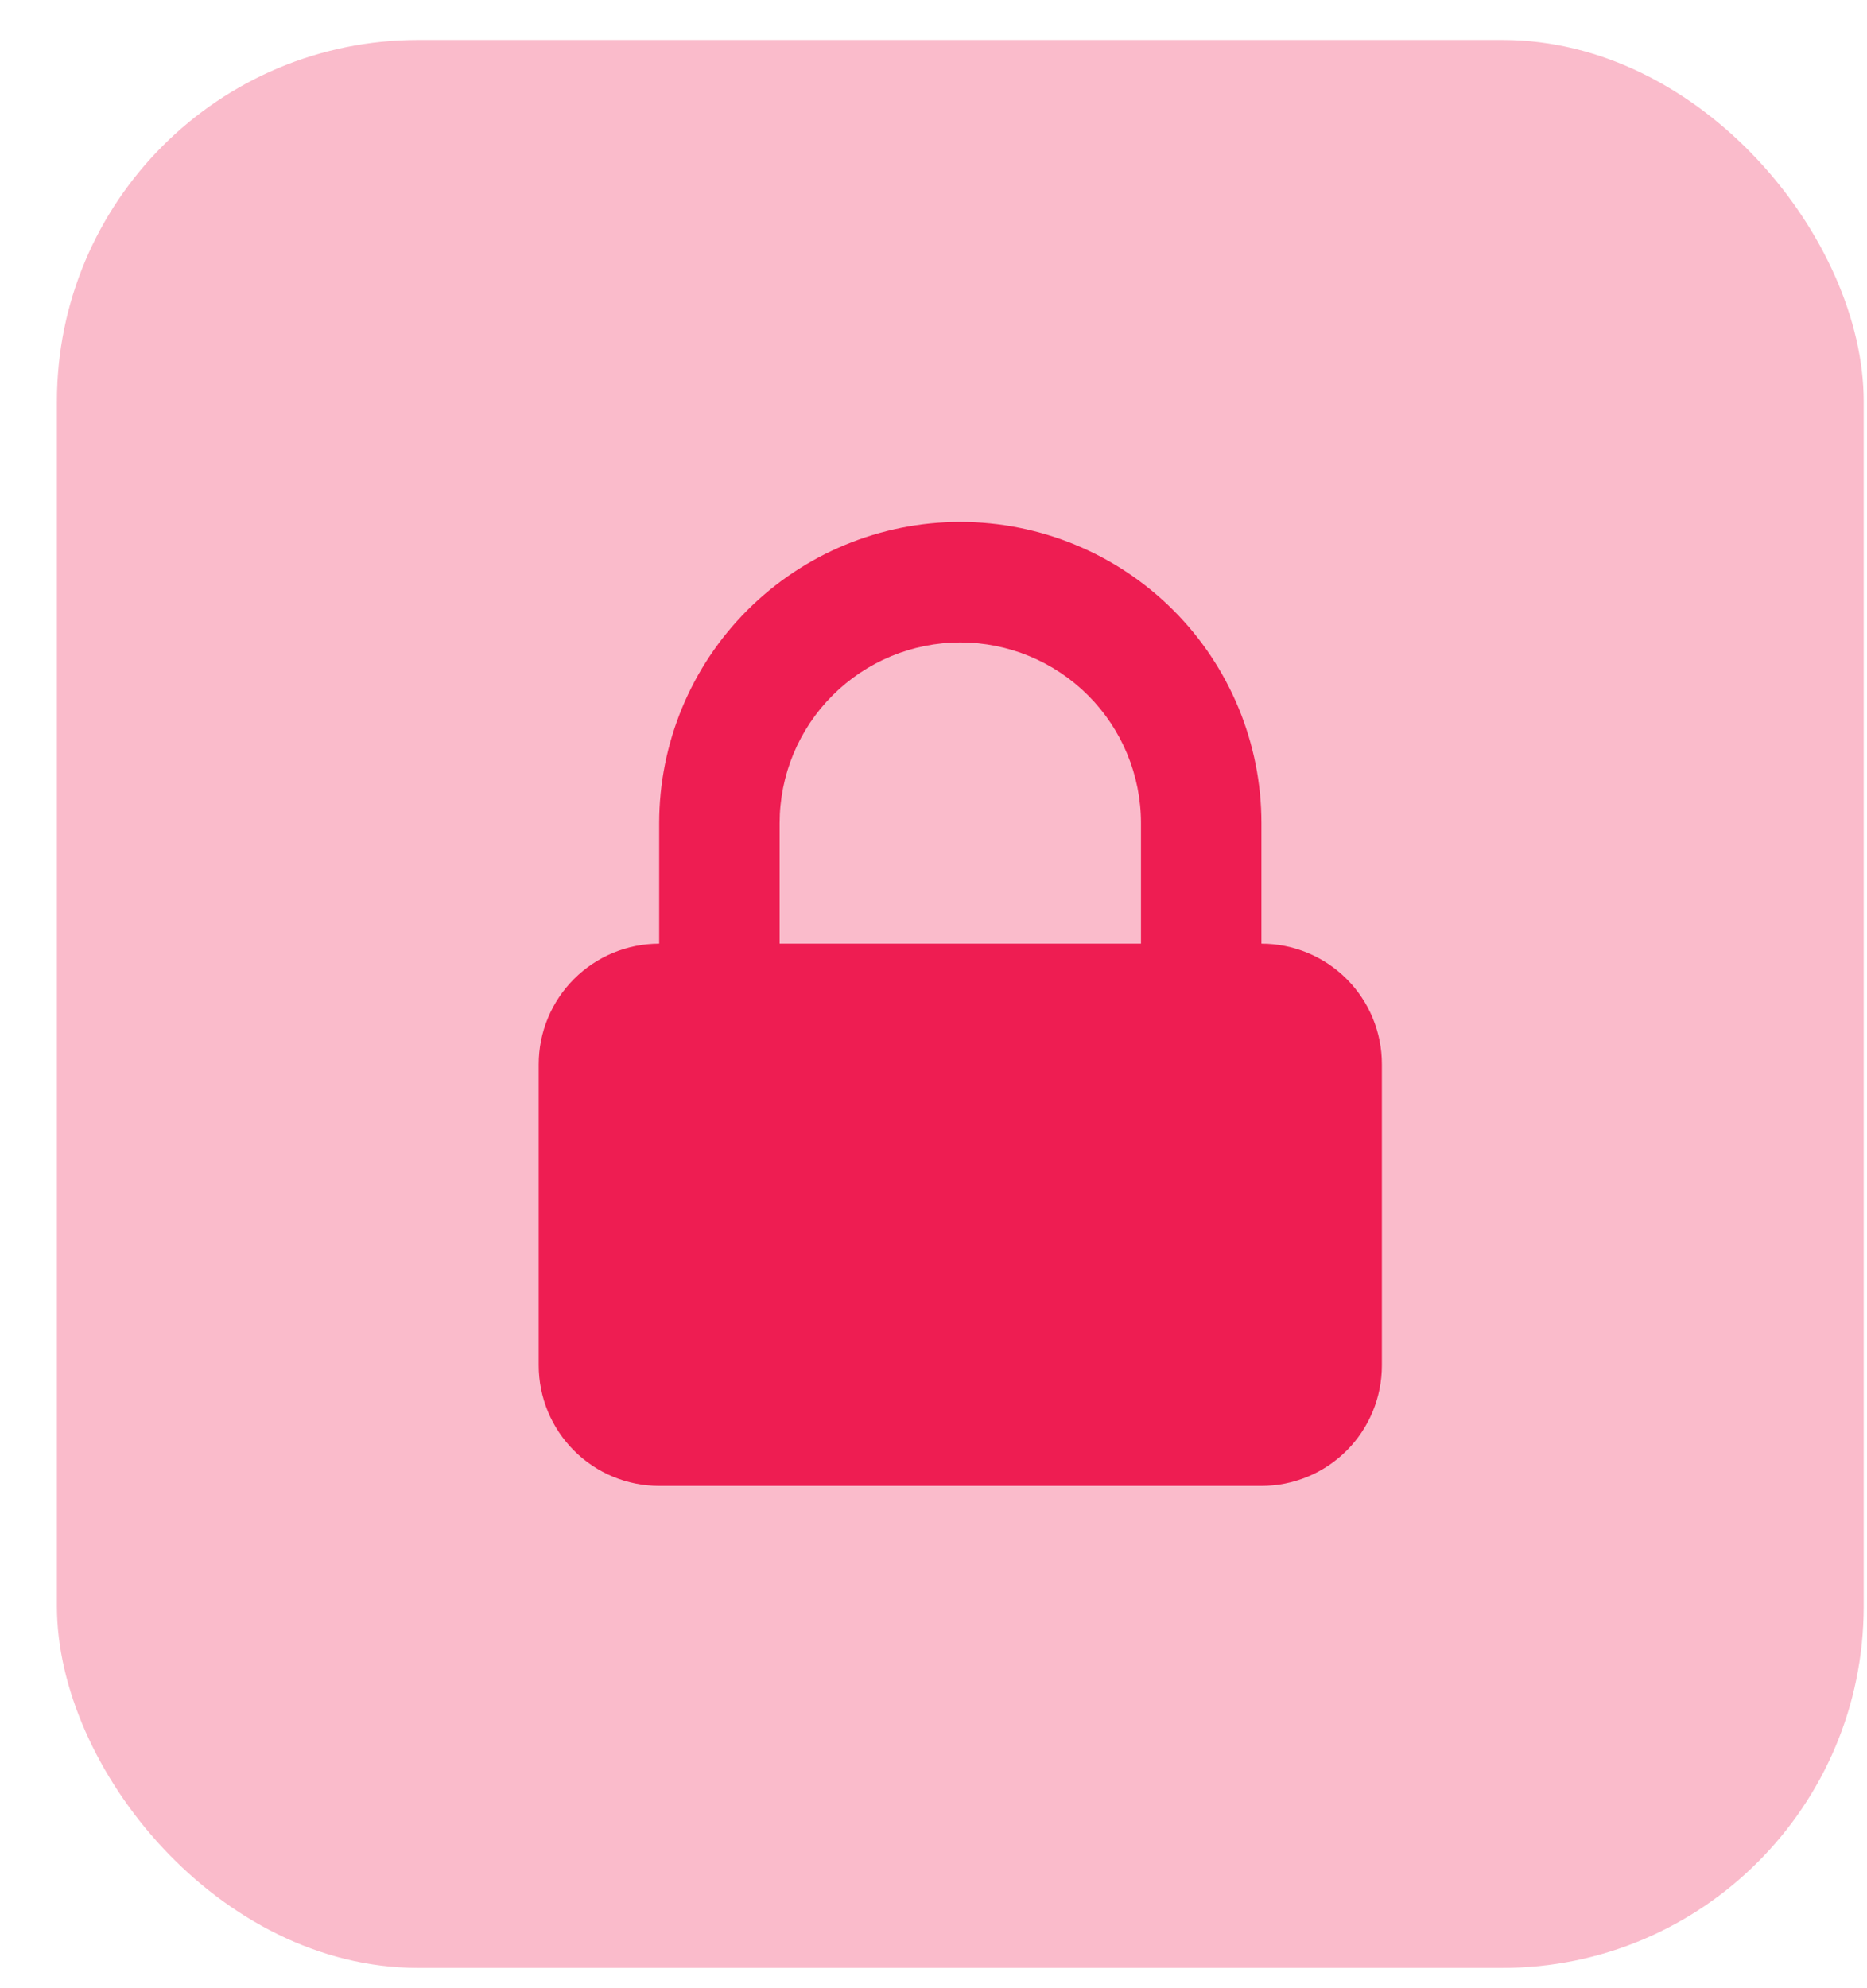 <svg width="31" height="33" viewBox="0 0 31 33" fill="none" xmlns="http://www.w3.org/2000/svg">
<rect x="0.945" y="0.663" width="30" height="32" rx="6" fill="#EE1D52" fill-opacity="0.3"/>
<path fill-rule="evenodd" clip-rule="evenodd" d="M10.945 15.663V13.663C10.945 12.337 11.472 11.065 12.41 10.127C13.348 9.19 14.619 8.663 15.945 8.663C17.271 8.663 18.543 9.19 19.481 10.127C20.419 11.065 20.945 12.337 20.945 13.663V15.663C21.476 15.663 21.985 15.874 22.36 16.249C22.735 16.624 22.945 17.133 22.945 17.663V22.663C22.945 23.193 22.735 23.702 22.36 24.077C21.985 24.452 21.476 24.663 20.945 24.663H10.945C10.415 24.663 9.906 24.452 9.531 24.077C9.156 23.702 8.945 23.193 8.945 22.663V17.663C8.945 17.133 9.156 16.624 9.531 16.249C9.906 15.874 10.415 15.663 10.945 15.663ZM18.945 13.663V15.663H12.945V13.663C12.945 12.867 13.261 12.104 13.824 11.542C14.387 10.979 15.15 10.663 15.945 10.663C16.741 10.663 17.504 10.979 18.067 11.542C18.629 12.104 18.945 12.867 18.945 13.663Z" fill="#EE1D52"/>
</svg>
